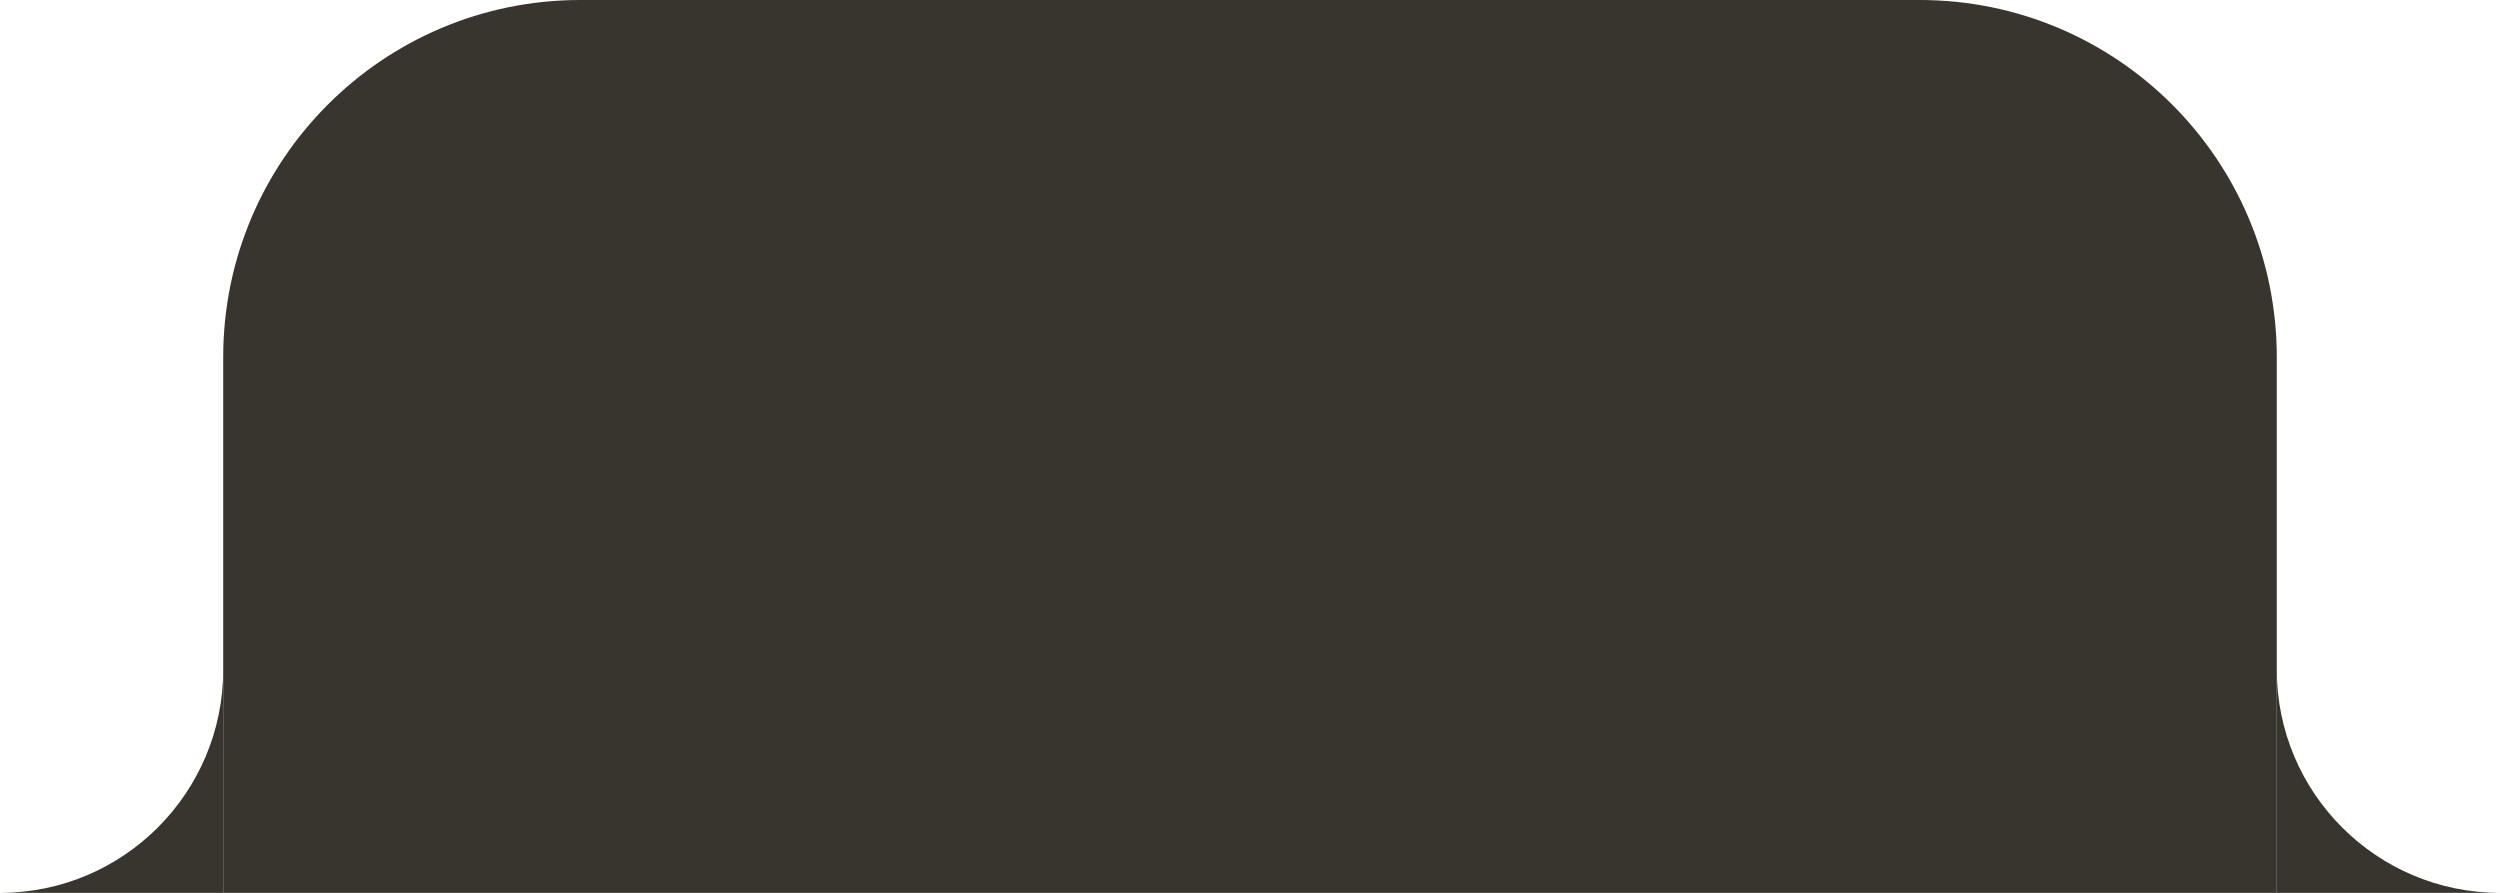 <svg width="224" height="80" viewBox="0 0 224 80" fill="none" xmlns="http://www.w3.org/2000/svg">
<path d="M20 32C20 14.327 34.327 0 52 0H172C189.673 0 204 14.327 204 32V80H20V32Z" fill="#37352D"/>
<path d="M0 80C11.046 80 20 71.046 20 60V80H0Z" fill="#37352D"/>
<path d="M224 80C212.954 80 204 71.046 204 60V80H224Z" fill="#37352D"/>
</svg>

